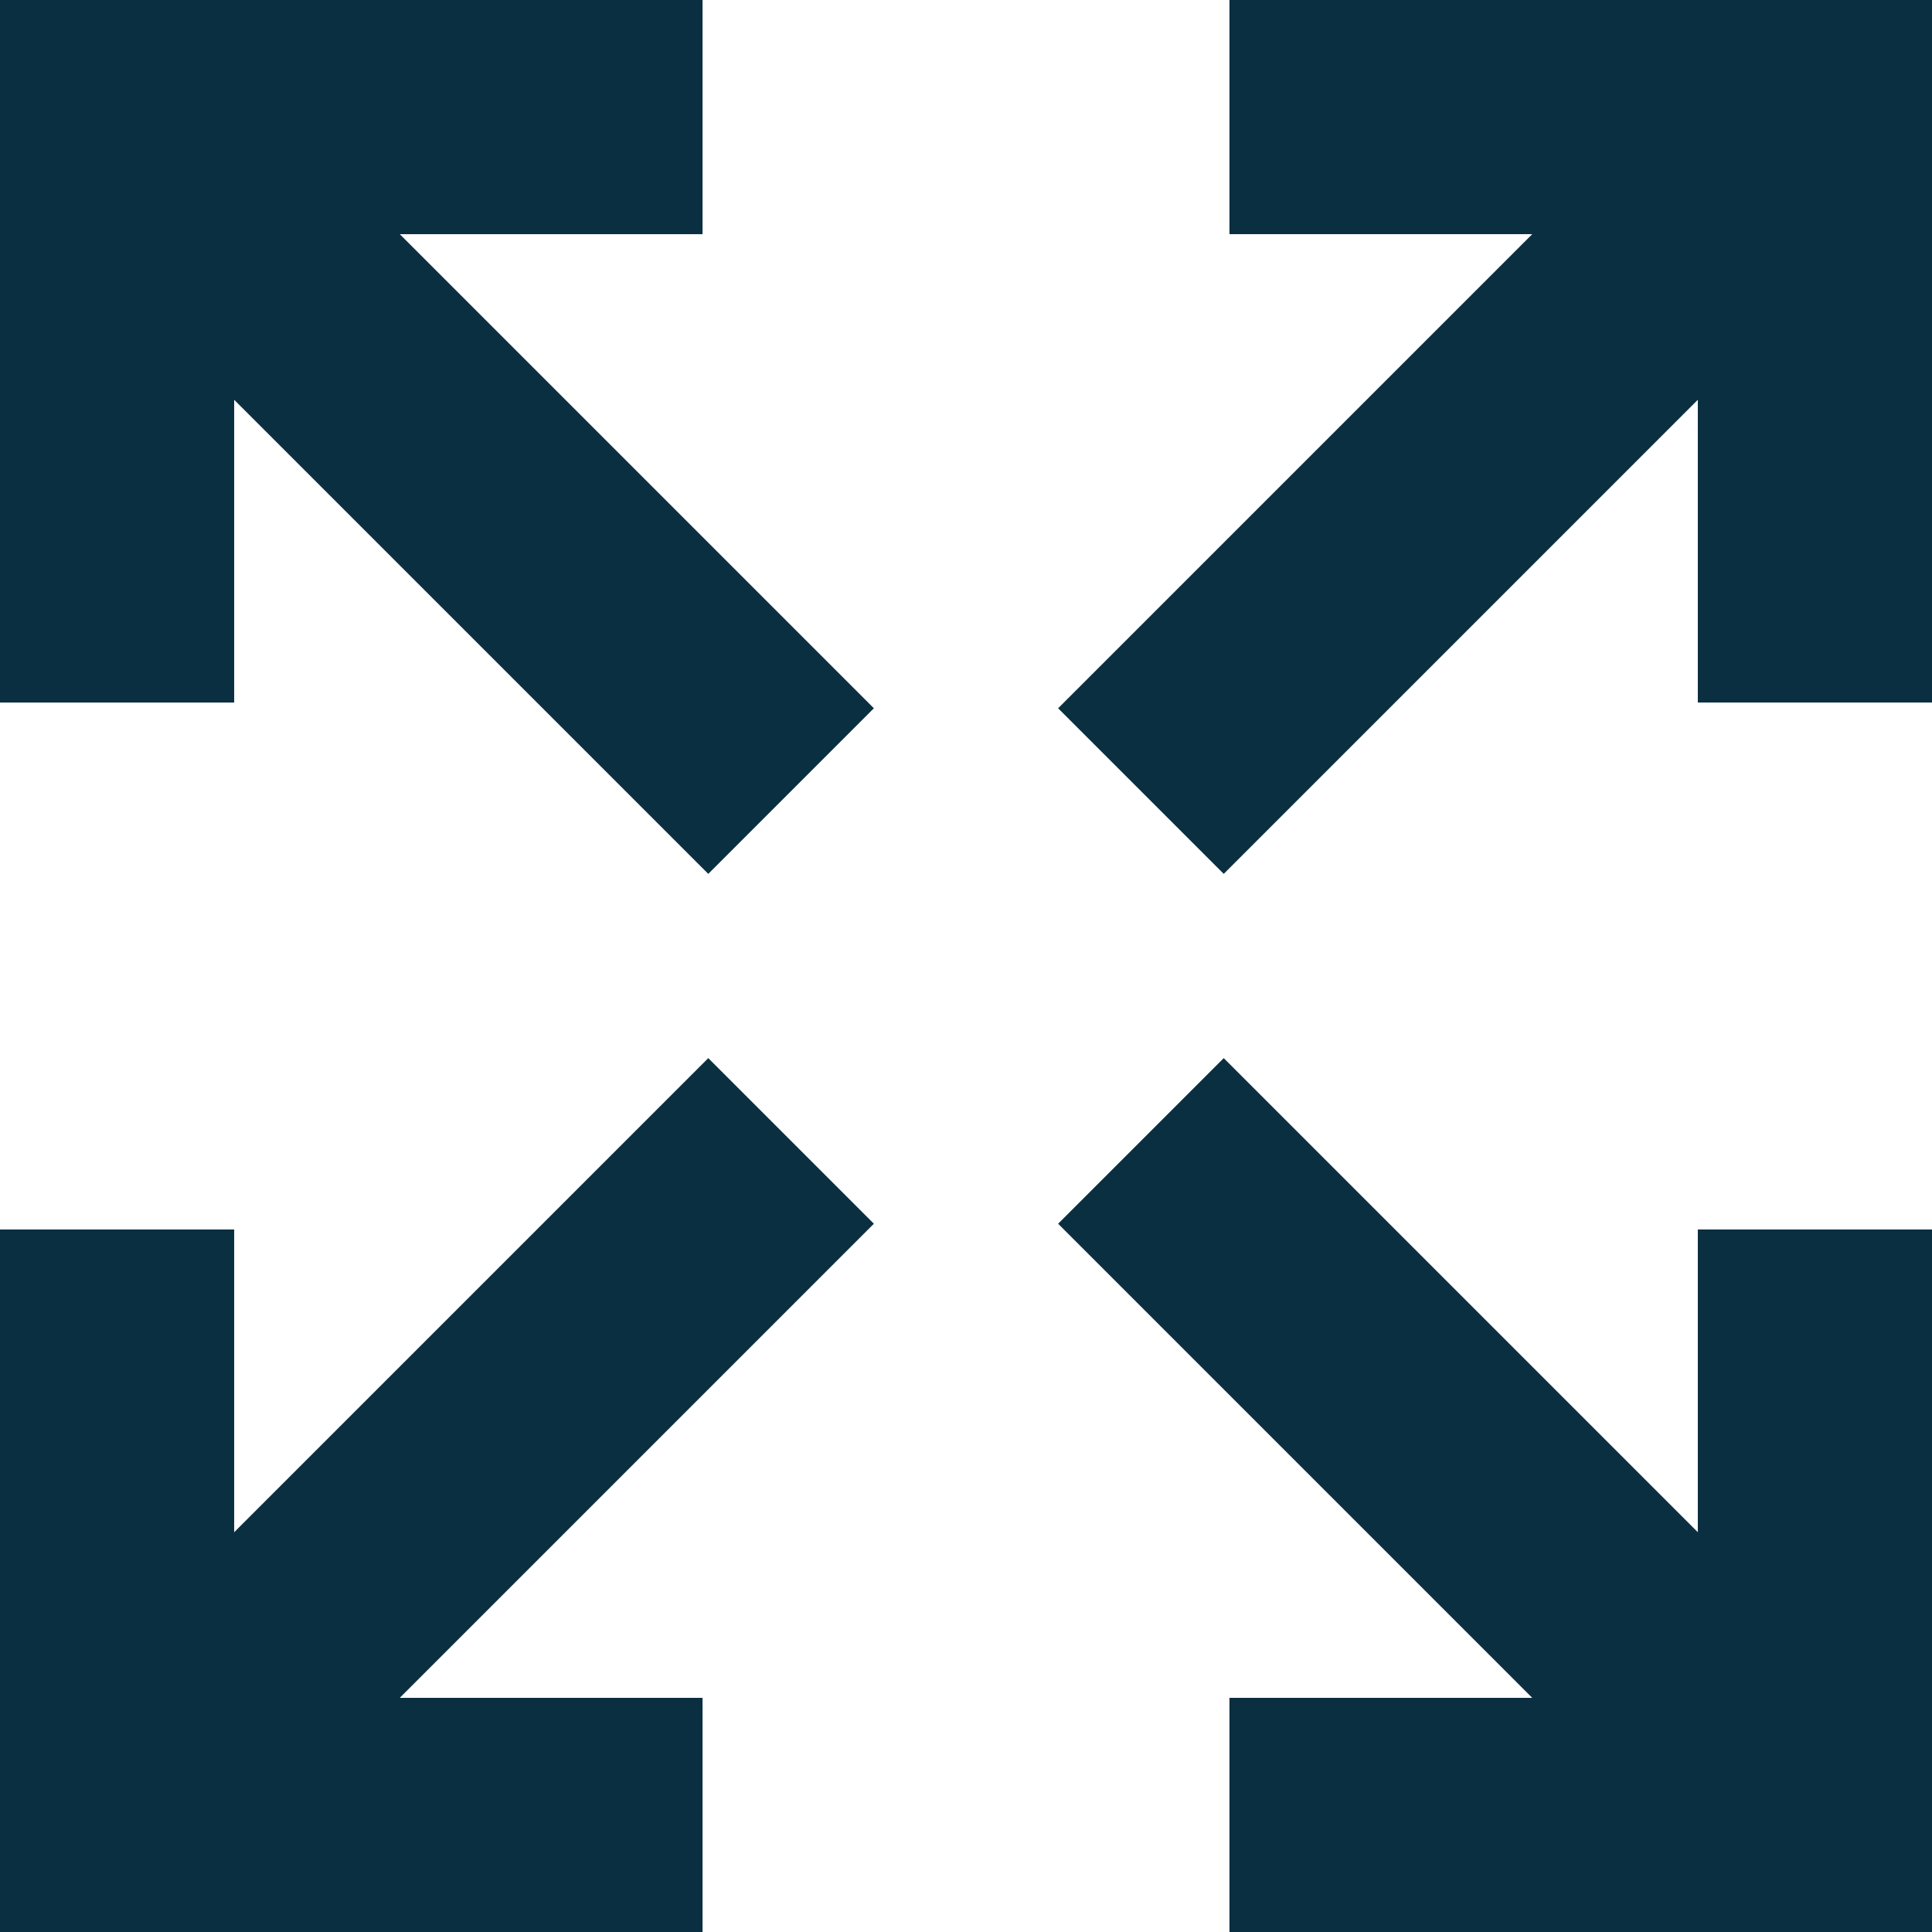 <?xml version="1.0" encoding="UTF-8" standalone="no"?>
<svg width="33px" height="33px" viewBox="0 0 33 33" version="1.1" xmlns="http://www.w3.org/2000/svg" xmlns:xlink="http://www.w3.org/1999/xlink">
    <!-- Generator: Sketch 3.8.3 (29802) - http://www.bohemiancoding.com/sketch -->
    <title>Expand Button</title>
    <desc>Created with Sketch.</desc>
    <defs></defs>
    <g id="Reskin-UI" stroke="none" stroke-width="1" fill="none" fill-rule="evenodd">
        <g id="Game" transform="translate(-448, -388)" stroke-width="4" stroke="#0A2F41">
            <g id="Spectrograms-Shown" transform="translate(2, 80)">
                <g id="Spectrogram-Button" transform="translate(144, 126)">
                    <g id="Expand-Button" transform="translate(302, 182)">
                        <g id="Single-expand-arrow">
                            <path d="M0,2 L12,2" id="Line"></path>
                            <path d="M3,3 L13.512,13.512" id="Line-Copy-4"></path>
                            <path d="M2,0 L2,12" id="Line-Copy-3"></path>
                        </g>
                        <g id="Single-expand-arrow-Copy" transform="translate(26, 7) rotate(90) translate(-26, -7) translate(19, 0)">
                            <path d="M0,2 L12,2" id="Line"></path>
                            <path d="M3,3 L13.512,13.512" id="Line-Copy-4"></path>
                            <path d="M2,0 L2,12" id="Line-Copy-3"></path>
                        </g>
                        <g id="Single-expand-arrow-Copy-2" transform="translate(26, 26) rotate(180) translate(-26, -26) translate(19, 19)">
                            <path d="M0,2 L12,2" id="Line"></path>
                            <path d="M3,3 L13.512,13.512" id="Line-Copy-4"></path>
                            <path d="M2,0 L2,12" id="Line-Copy-3"></path>
                        </g>
                        <g id="Single-expand-arrow-Copy-3" transform="translate(7, 26) rotate(270) translate(-7, -26) translate(0, 19)">
                            <path d="M0,2 L12,2" id="Line"></path>
                            <path d="M3,3 L13.512,13.512" id="Line-Copy-4"></path>
                            <path d="M2,0 L2,12" id="Line-Copy-3"></path>
                        </g>
                    </g>
                </g>
            </g>
        </g>
    </g>
</svg>
